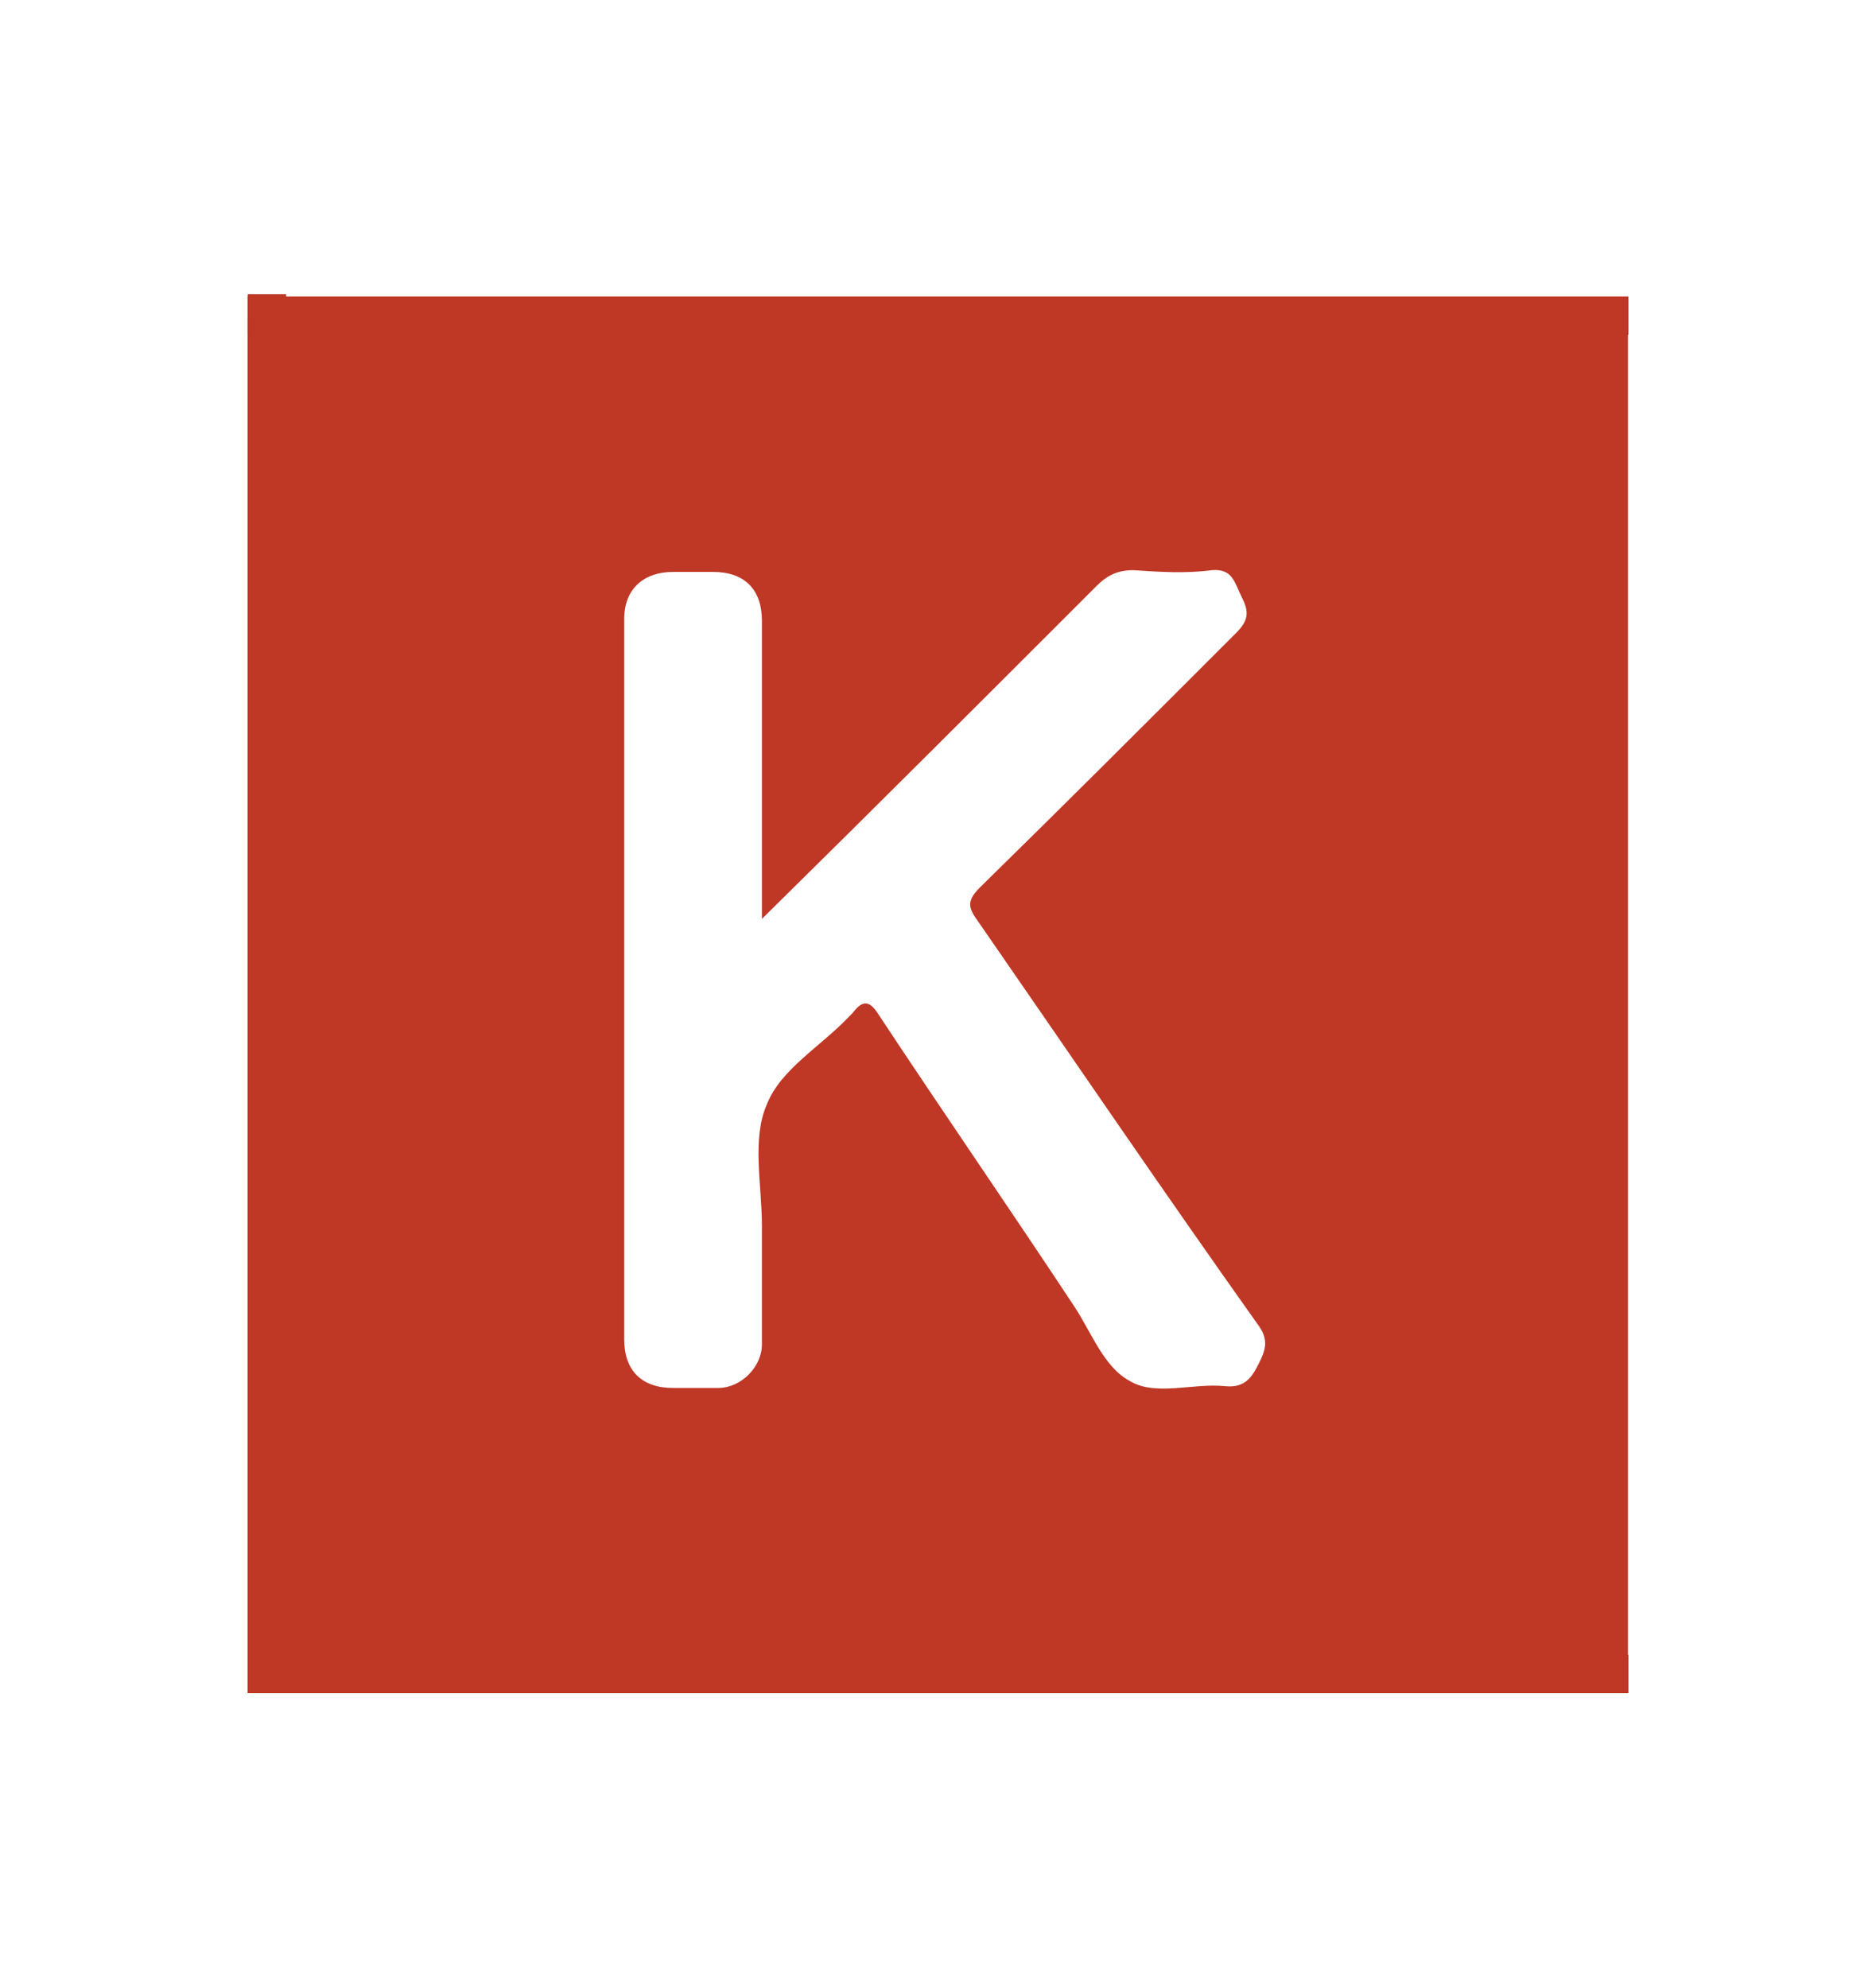 <?xml version="1.0" encoding="utf-8"?>
<!-- Generator: Adobe Illustrator 21.0.0, SVG Export Plug-In . SVG Version: 6.00 Build 0)  -->
<svg version="1.1" id="Layer_1" xmlns="http://www.w3.org/2000/svg" xmlns:xlink="http://www.w3.org/1999/xlink" x="0px" y="0px"
	 viewBox="0 0 107.6 114" style="enable-background:new 0 0 107.6 114;" xml:space="preserve">
<style type="text/css">
	.st0{fill:#BF3725;}
</style>
<g>
	<g id="wgav3D.tif">
		<g>
			<path class="st0" d="M53.8,17c12.7,0,25.4,0,38.1,0c1,0,1.4,0.2,1.4,1.3c0,25.5,0,50.9,0,76.4c0,1-0.2,1.4-1.3,1.4
				c-25.5,0-50.9,0-76.4,0c-1,0-1.4-0.2-1.4-1.3c0-25.5,0-51,0-76.5c0-1.1,0.4-1.2,1.3-1.2C28.3,17,41.1,17,53.8,17z M43.7,52.7
				c0-5.8,0-11.5,0-17.1c0-1.8-1-2.8-2.8-2.8c-0.8,0-1.5,0-2.3,0c-1.7,0-2.8,1-2.8,2.7c0,13.8,0,27.5,0,41.3c0,1.8,1,2.8,2.8,2.8
				c0.9,0,1.7,0,2.6,0c1.3,0,2.5-1.2,2.5-2.5c0-2.3,0-4.5,0-6.8c0-2.4-0.6-5,0.3-7c0.8-2,3.1-3.3,4.7-5c0.1-0.1,0.1-0.1,0.2-0.2
				c0.6-0.8,1-0.7,1.5,0.1c3.7,5.6,7.5,11.1,11.2,16.7c1,1.5,1.7,3.5,3.2,4.3c1.5,0.9,3.6,0.1,5.5,0.3c1.1,0.1,1.5-0.5,1.9-1.3
				c0.4-0.8,0.6-1.4-0.1-2.3C66.7,68.3,61.4,60.5,56,52.7c-0.5-0.7-0.5-1.1,0.2-1.8c4.9-4.8,9.8-9.7,14.7-14.6
				c0.8-0.8,0.7-1.3,0.3-2.1c-0.4-0.8-0.5-1.6-1.7-1.5c-1.5,0.2-3,0.1-4.5,0c-0.9,0-1.5,0.3-2.1,0.9C56.5,40,50.2,46.3,43.7,52.7z"
				/>
		</g>
	</g>
	<rect x="14.2" y="17" class="st0" width="79.2" height="2.2"/>
	<rect x="14.2" y="94.9" class="st0" width="79.2" height="2.2"/>
	
		<rect x="-24.3" y="55.4" transform="matrix(6.123234e-17 -1 1 6.123234e-17 -41.188 71.775)" class="st0" width="79.2" height="2.2"/>
	
		<rect x="52.7" y="56.4" transform="matrix(6.123234e-17 -1 1 6.123234e-17 34.772 149.798)" class="st0" width="79.2" height="2.2"/>
</g>
</svg>
